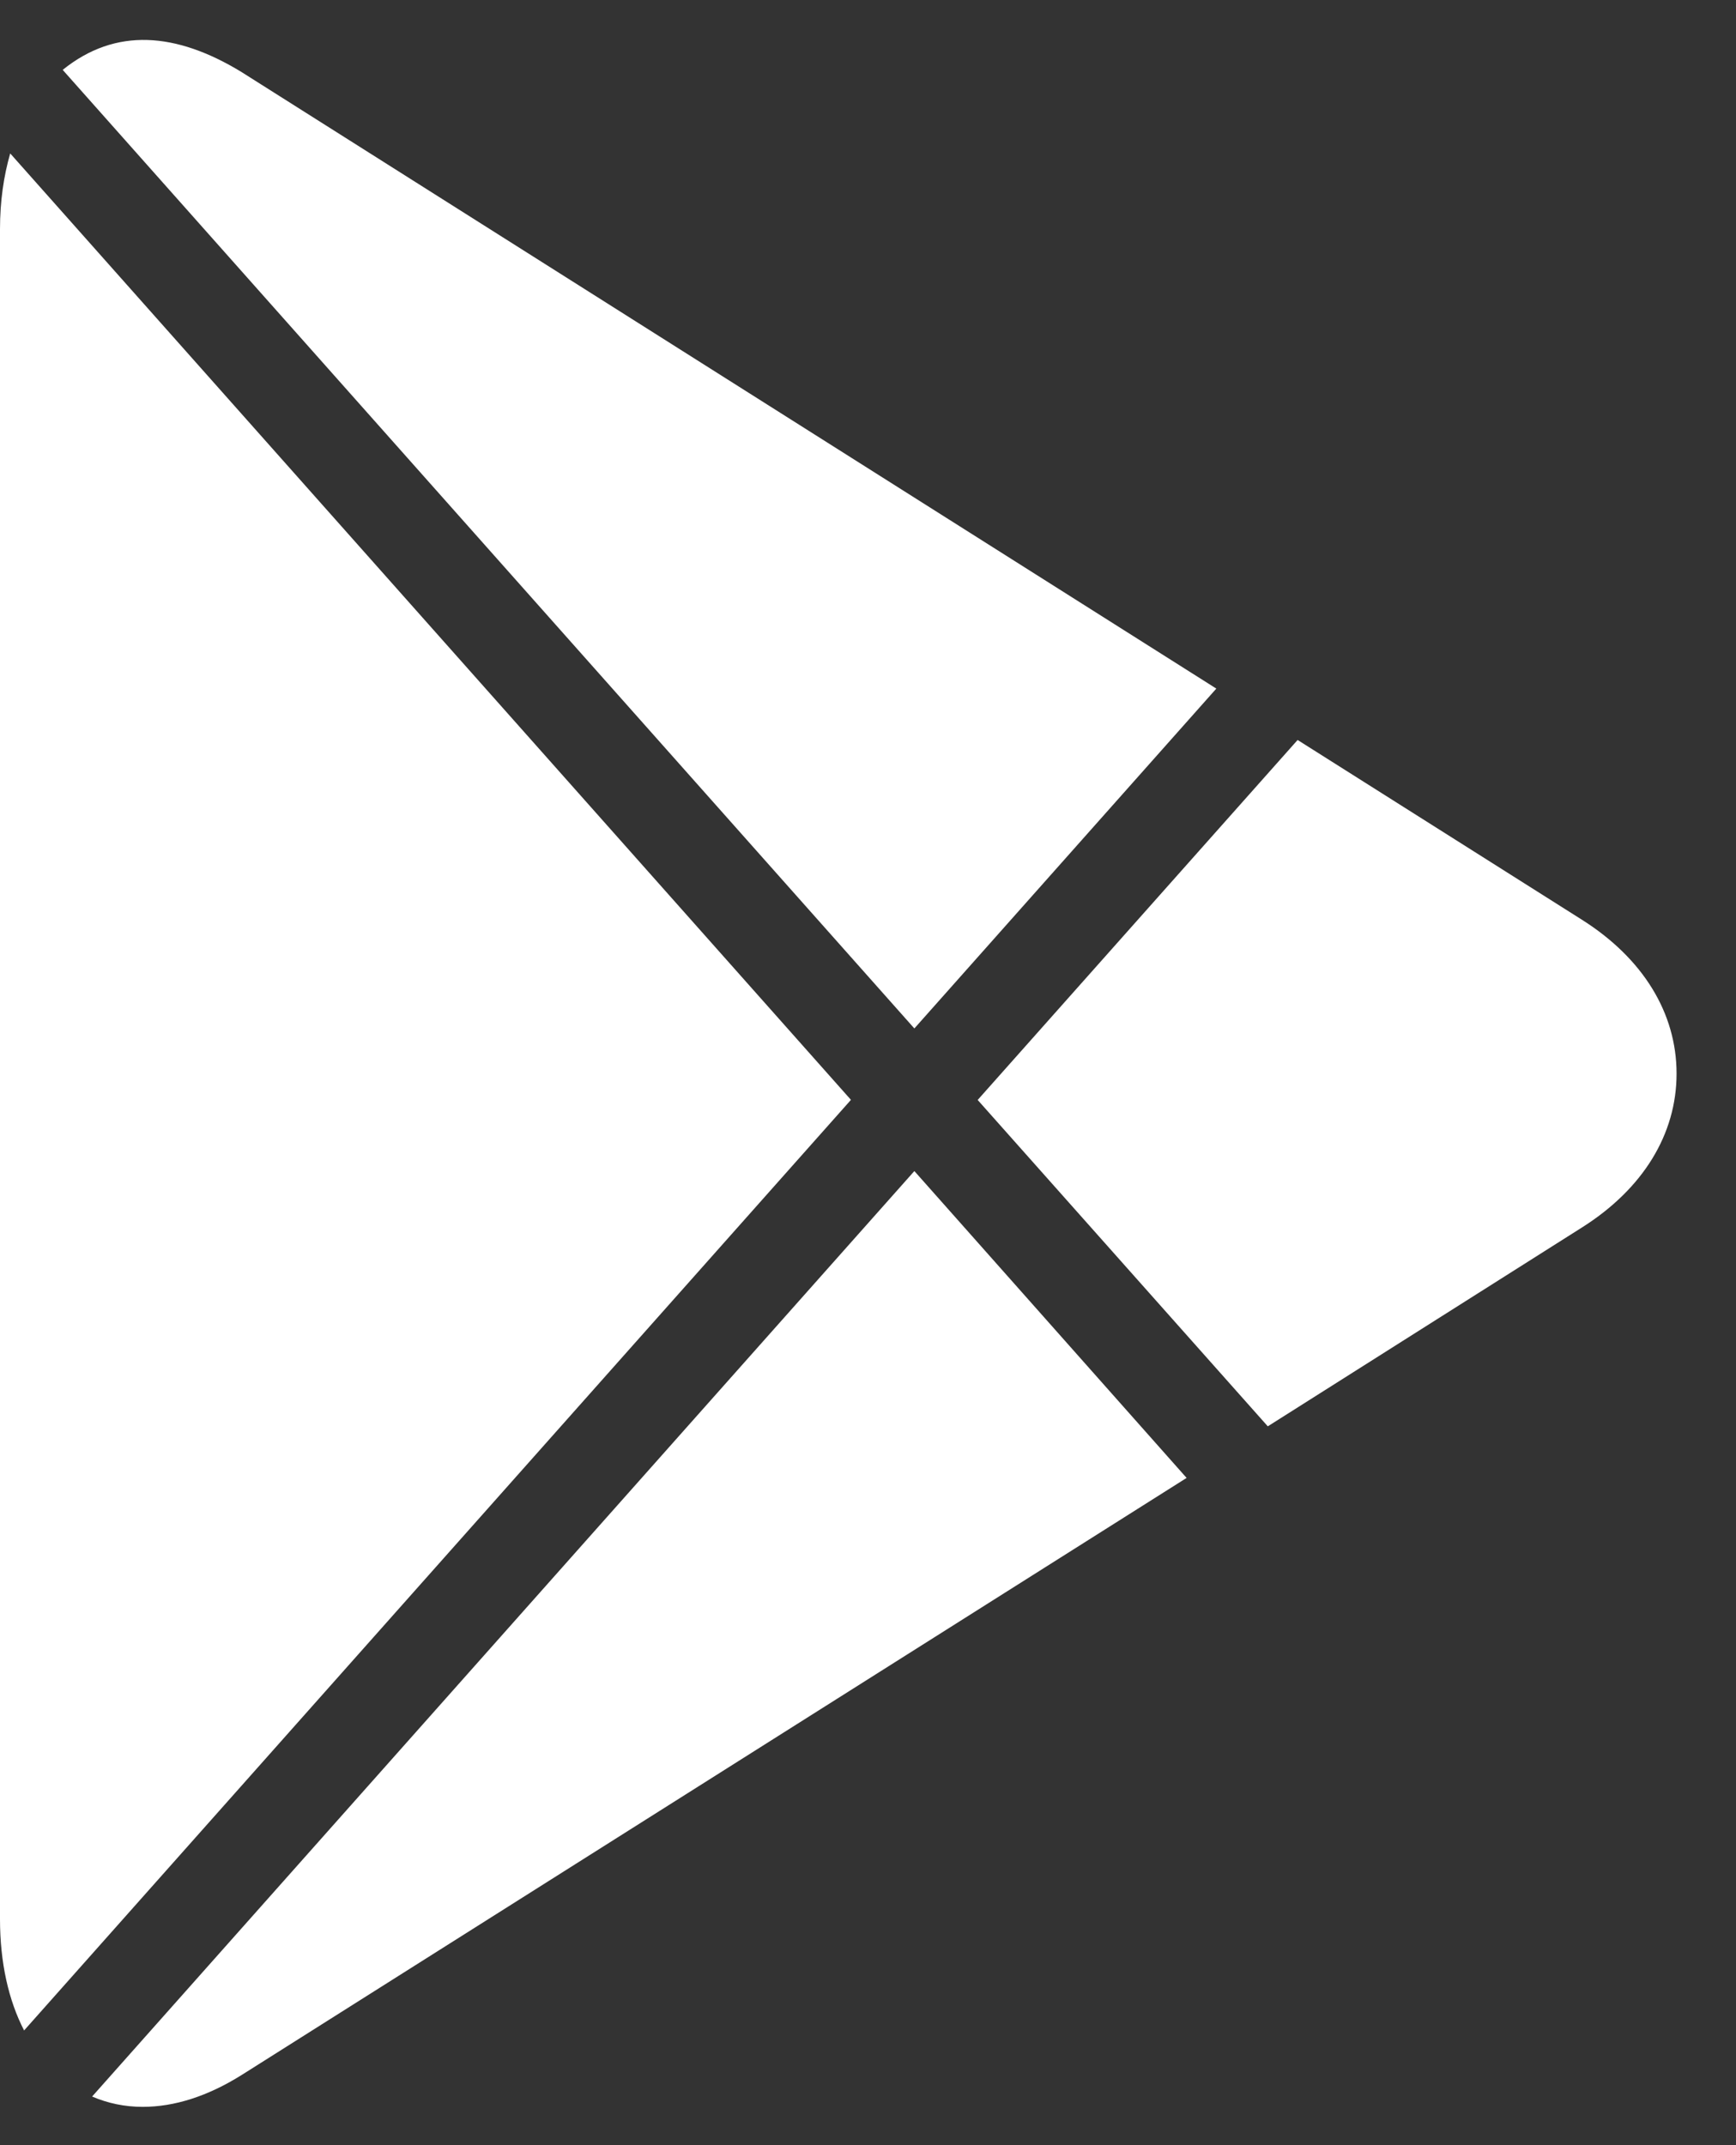 <svg width="17" height="21" viewBox="0 0 17 21" fill="none" xmlns="http://www.w3.org/2000/svg">
<rect x="0" y="0" width="17" height="21" fill="#333333" stroke="none"/>
<path d="M8.954 10.068L11.911 6.741L2.36 0.702C1.727 0.318 1.134 0.264 0.614 0.684L8.954 10.068ZM12.415 13.963L15.489 12.018C16.089 11.64 16.418 11.104 16.418 10.51C16.418 9.917 16.089 9.381 15.49 9.003L12.707 7.244L9.574 10.768L12.415 13.963ZM0.1 1.502C0.036 1.724 0 1.971 0 2.243V18.786C0 19.214 0.084 19.583 0.236 19.877L8.333 10.767L0.1 1.502ZM8.954 11.464L0.902 20.524C1.056 20.59 1.222 20.625 1.397 20.625C1.709 20.625 2.034 20.521 2.365 20.314L11.62 14.468L8.954 11.464Z" fill="white"/>
</svg>
